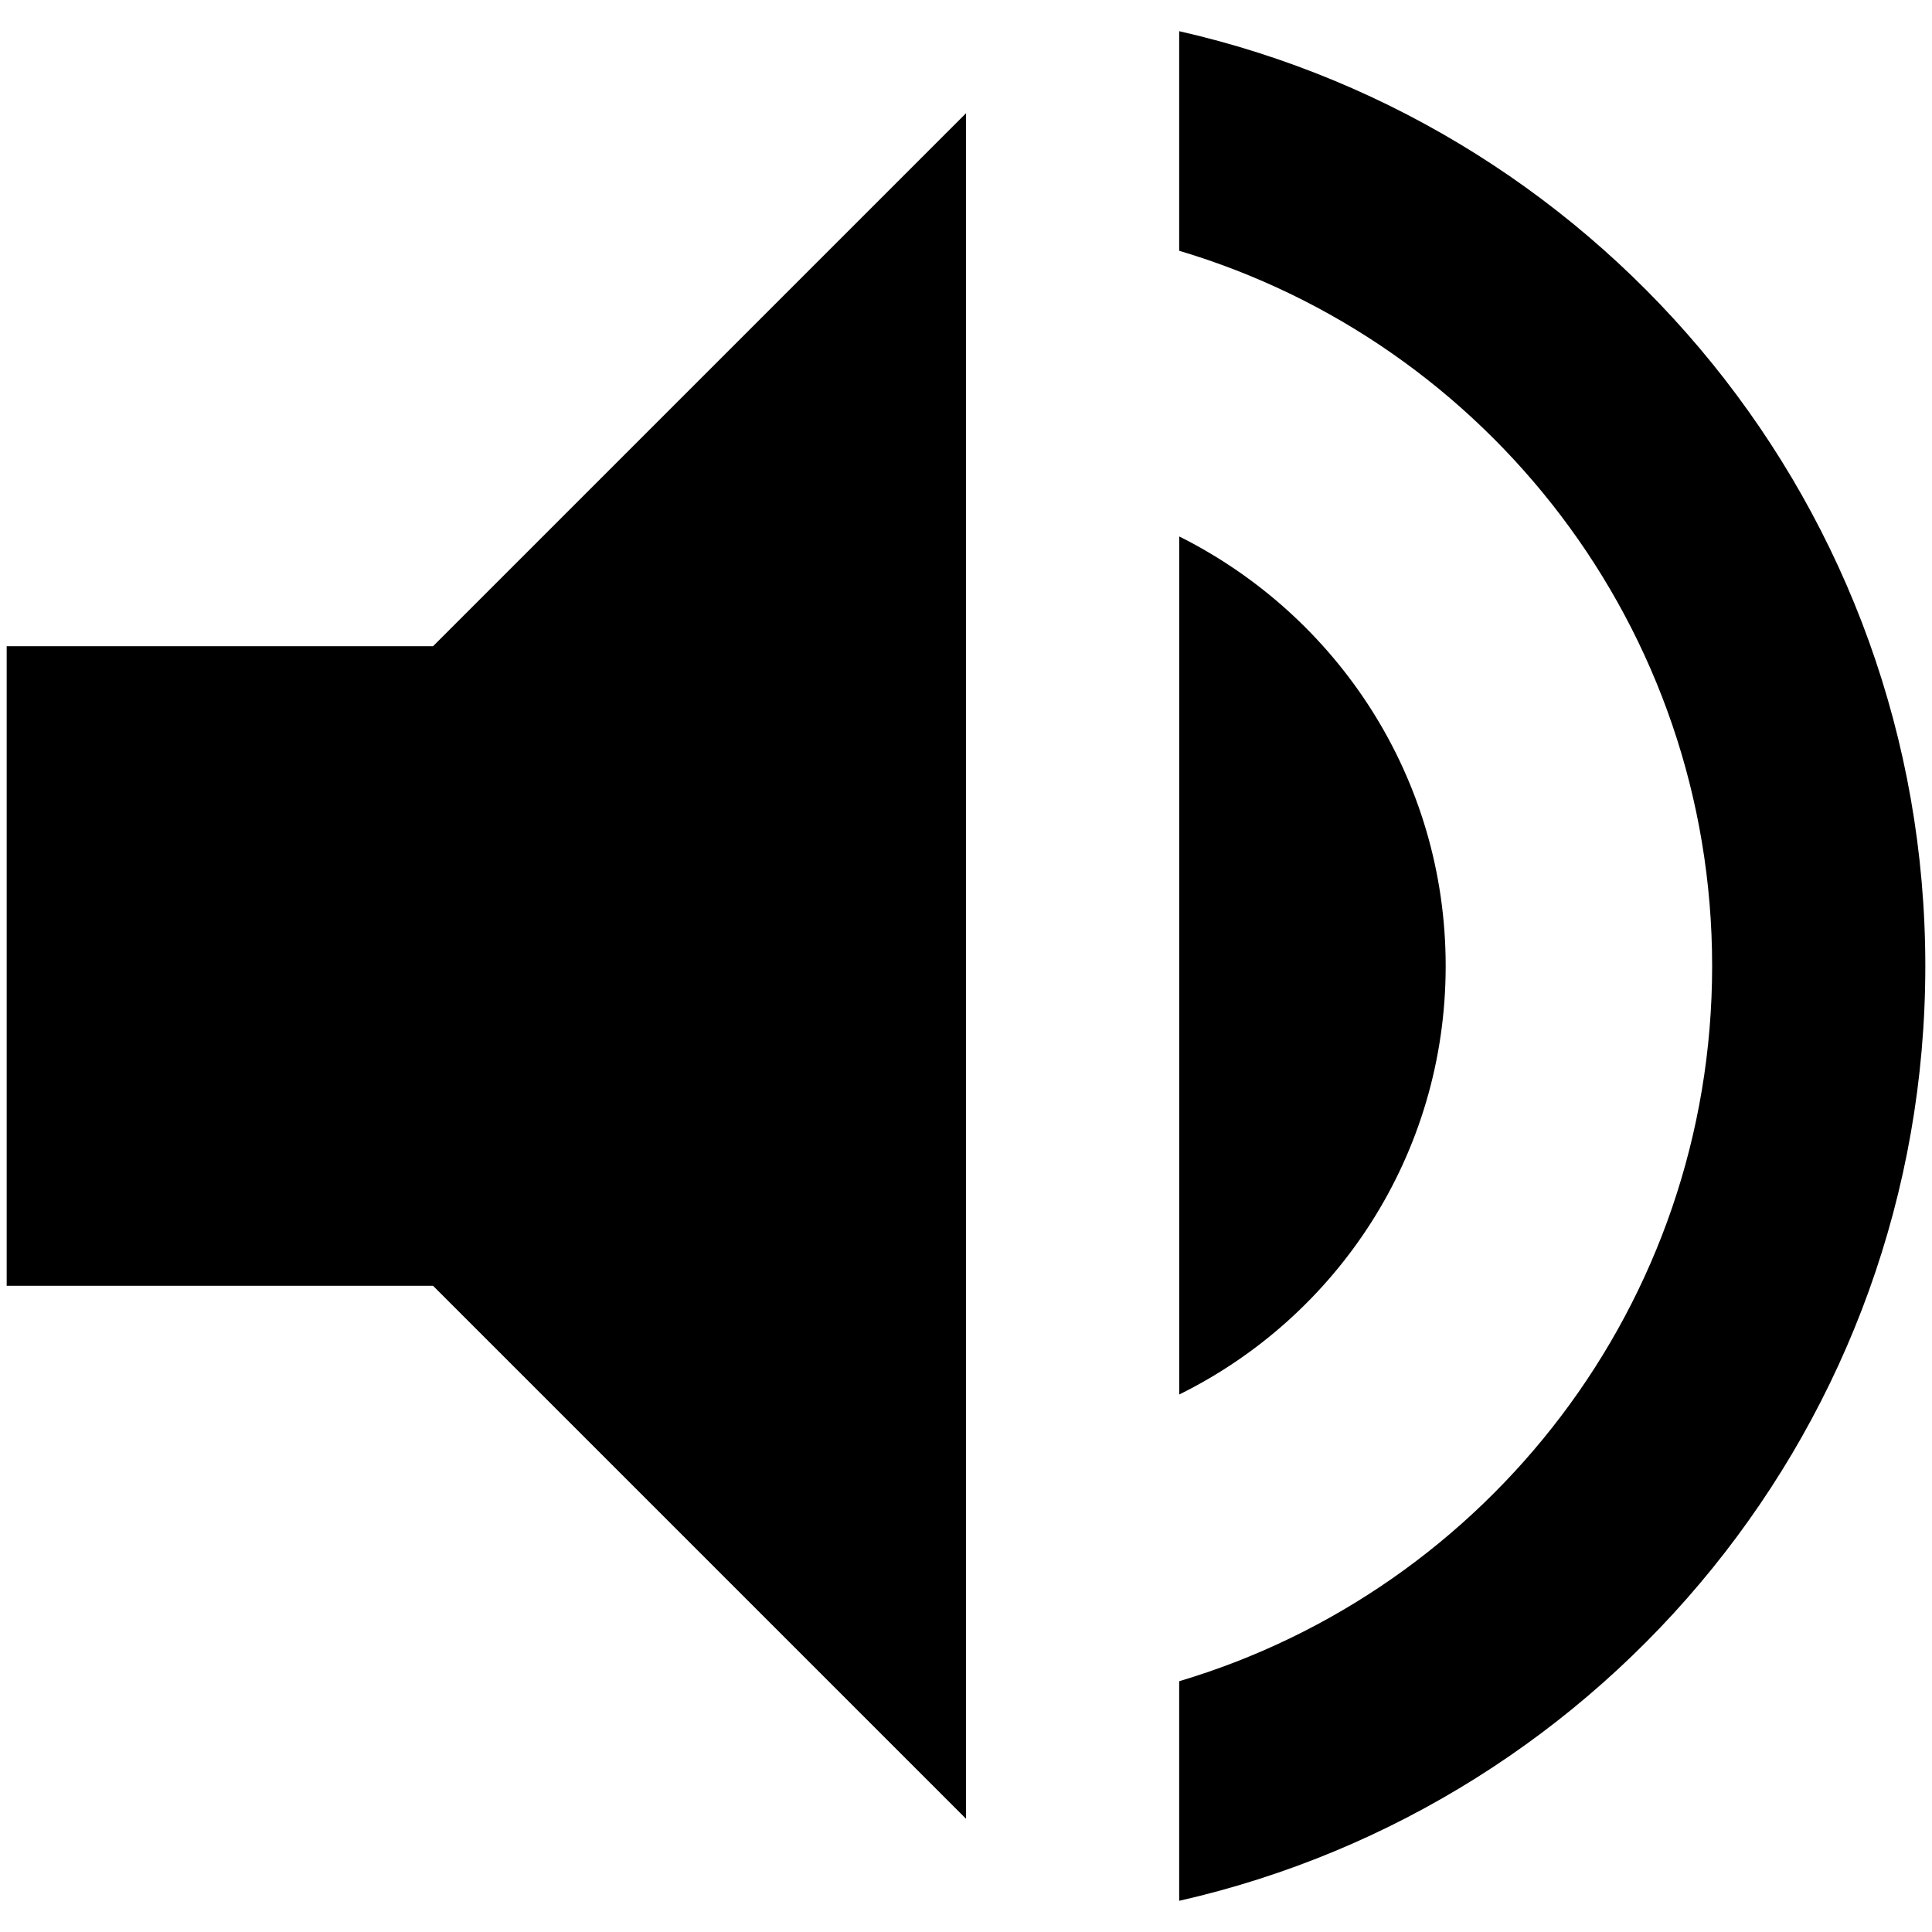 <?xml version="1.0" encoding="utf-8"?>
<!-- Generator: Adobe Illustrator 17.0.0, SVG Export Plug-In . SVG Version: 6.00 Build 0)  -->
<!DOCTYPE svg PUBLIC "-//W3C//DTD SVG 1.1//EN" "http://www.w3.org/Graphics/SVG/1.1/DTD/svg11.dtd">
<svg version="1.1" id="Layer_1" xmlns="http://www.w3.org/2000/svg" xmlns:xlink="http://www.w3.org/1999/xlink" x="0px" y="0px"
	 width="50px" height="50px" viewBox="-1 0 50 50" enable-background="new -1 0 50 50" xml:space="preserve">
<path d="M-0.827,16.724v16.552h11.034L24,47.069V2.931L10.207,16.724H-0.827z M36.414,25c0-4.883-2.814-9.076-6.896-11.117V36.09
	C33.6,34.076,36.414,29.883,36.414,25z M29.517,0.807V6.49C37.49,8.862,43.31,16.255,43.31,25S37.49,41.138,29.517,43.51v5.683
	c11.062-2.51,19.31-12.386,19.31-24.193S40.579,3.317,29.517,0.807z"/>
<path fill="none" d="M0,0h48v48H0V0z"/>
</svg>
